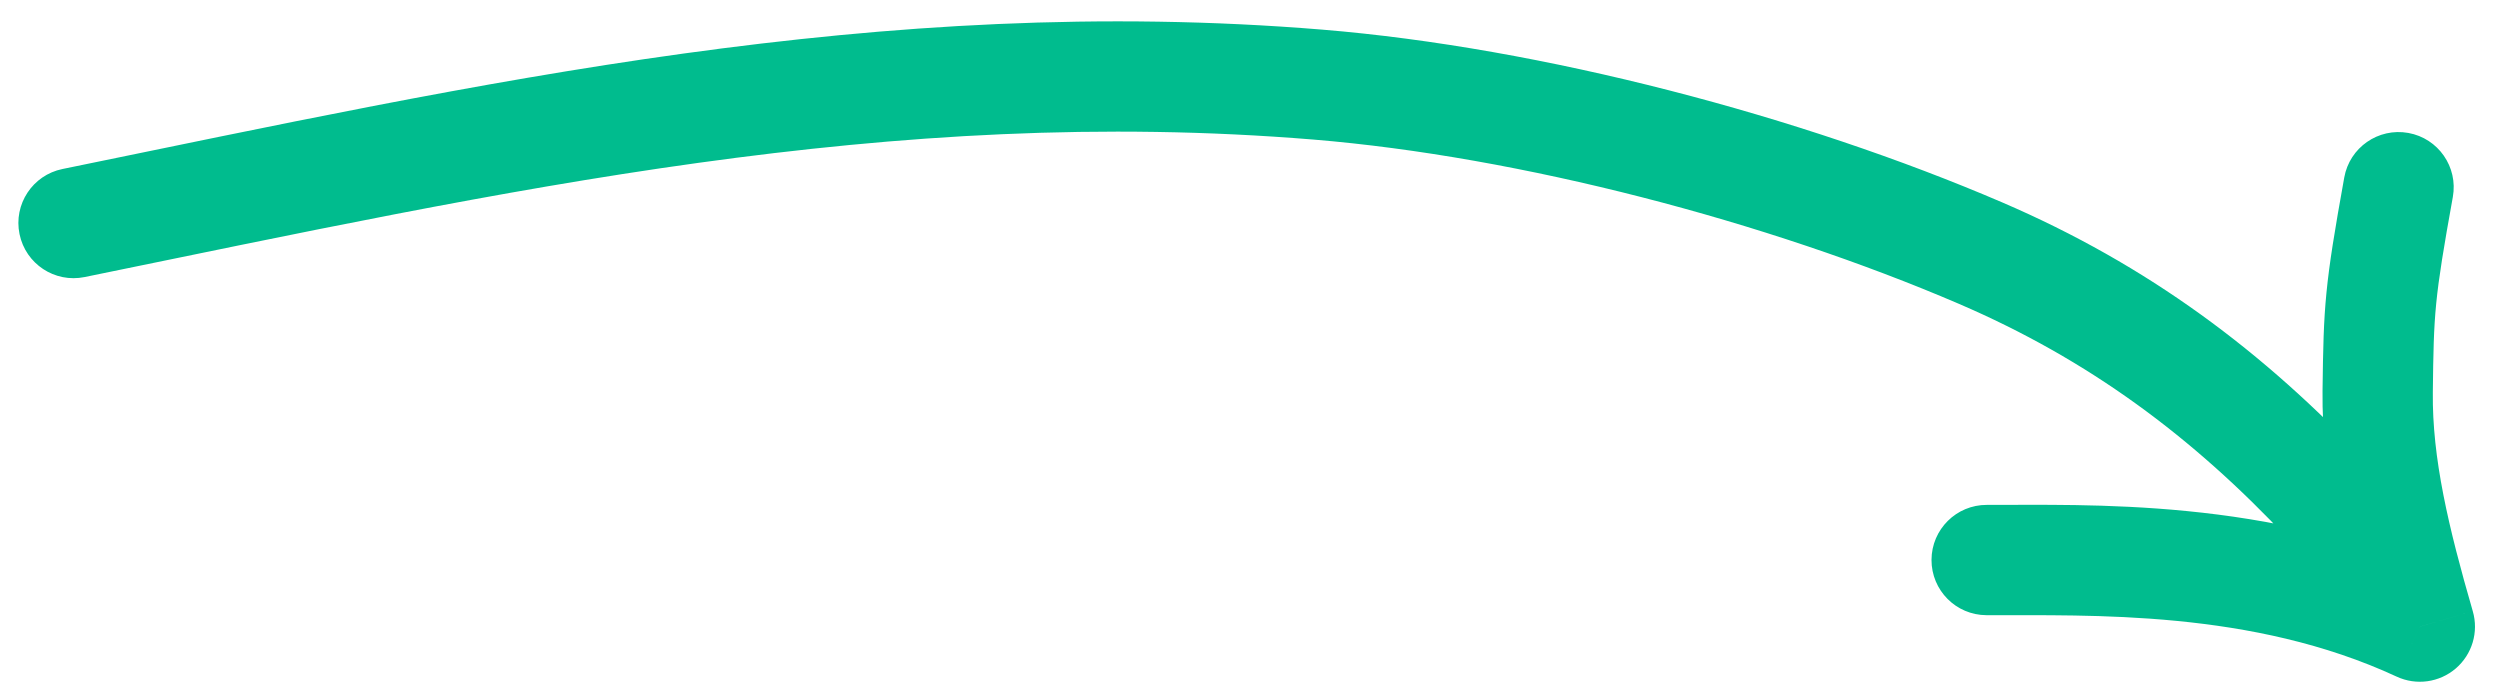 <svg width="68" height="19" viewBox="0 0 68 19" fill="none" xmlns="http://www.w3.org/2000/svg">
<path d="M1.699 4.597C0.887 4.763 0.364 5.556 0.531 6.367C0.697 7.179 1.489 7.702 2.301 7.536L1.699 4.597ZM35.843 2.301L35.966 0.806L35.966 0.806L35.843 2.301ZM53.87 6.884L53.277 8.262L53.277 8.262L53.87 6.884ZM63.338 13.638L62.243 14.663L62.243 14.663L63.338 13.638ZM65.82 17.044L65.189 18.404C65.722 18.652 66.35 18.565 66.797 18.182C67.243 17.799 67.424 17.191 67.26 16.626L65.82 17.044ZM66.717 5.358C66.864 4.543 66.322 3.763 65.507 3.616C64.691 3.469 63.911 4.01 63.764 4.826L66.717 5.358ZM64.673 10.653L63.173 10.636L63.173 10.636L64.673 10.653ZM54.042 13.733C53.214 13.73 52.54 14.399 52.537 15.228C52.534 16.056 53.203 16.73 54.032 16.733L54.042 13.733ZM2.301 7.536C13.783 5.184 24.205 2.85 35.721 3.796L35.966 0.806C23.939 -0.182 13.07 2.267 1.699 4.597L2.301 7.536ZM35.721 3.796C41.342 4.258 48.077 6.028 53.277 8.262L54.462 5.506C48.992 3.155 41.941 1.297 35.966 0.806L35.721 3.796ZM53.277 8.262C56.809 9.78 59.634 11.877 62.243 14.663L64.433 12.613C61.577 9.563 58.419 7.207 54.462 5.506L53.277 8.262ZM62.243 14.663C62.564 15.005 63.062 15.583 63.518 16.182C64.008 16.824 64.325 17.331 64.417 17.575L67.222 16.512C66.959 15.816 66.389 14.999 65.904 14.363C65.386 13.683 64.822 13.028 64.433 12.613L62.243 14.663ZM63.764 4.826C63.233 7.771 63.201 8.301 63.173 10.636L66.173 10.671C66.198 8.514 66.213 8.151 66.717 5.358L63.764 4.826ZM63.173 10.636C63.147 12.902 63.712 15.158 64.379 17.461L67.26 16.626C66.597 14.338 66.152 12.455 66.173 10.671L63.173 10.636ZM66.451 15.683C61.8 13.525 56.693 13.743 54.042 13.733L54.032 16.733C56.882 16.744 61.254 16.579 65.189 18.404L66.451 15.683Z" fill="#00BC8E"/>
</svg>
